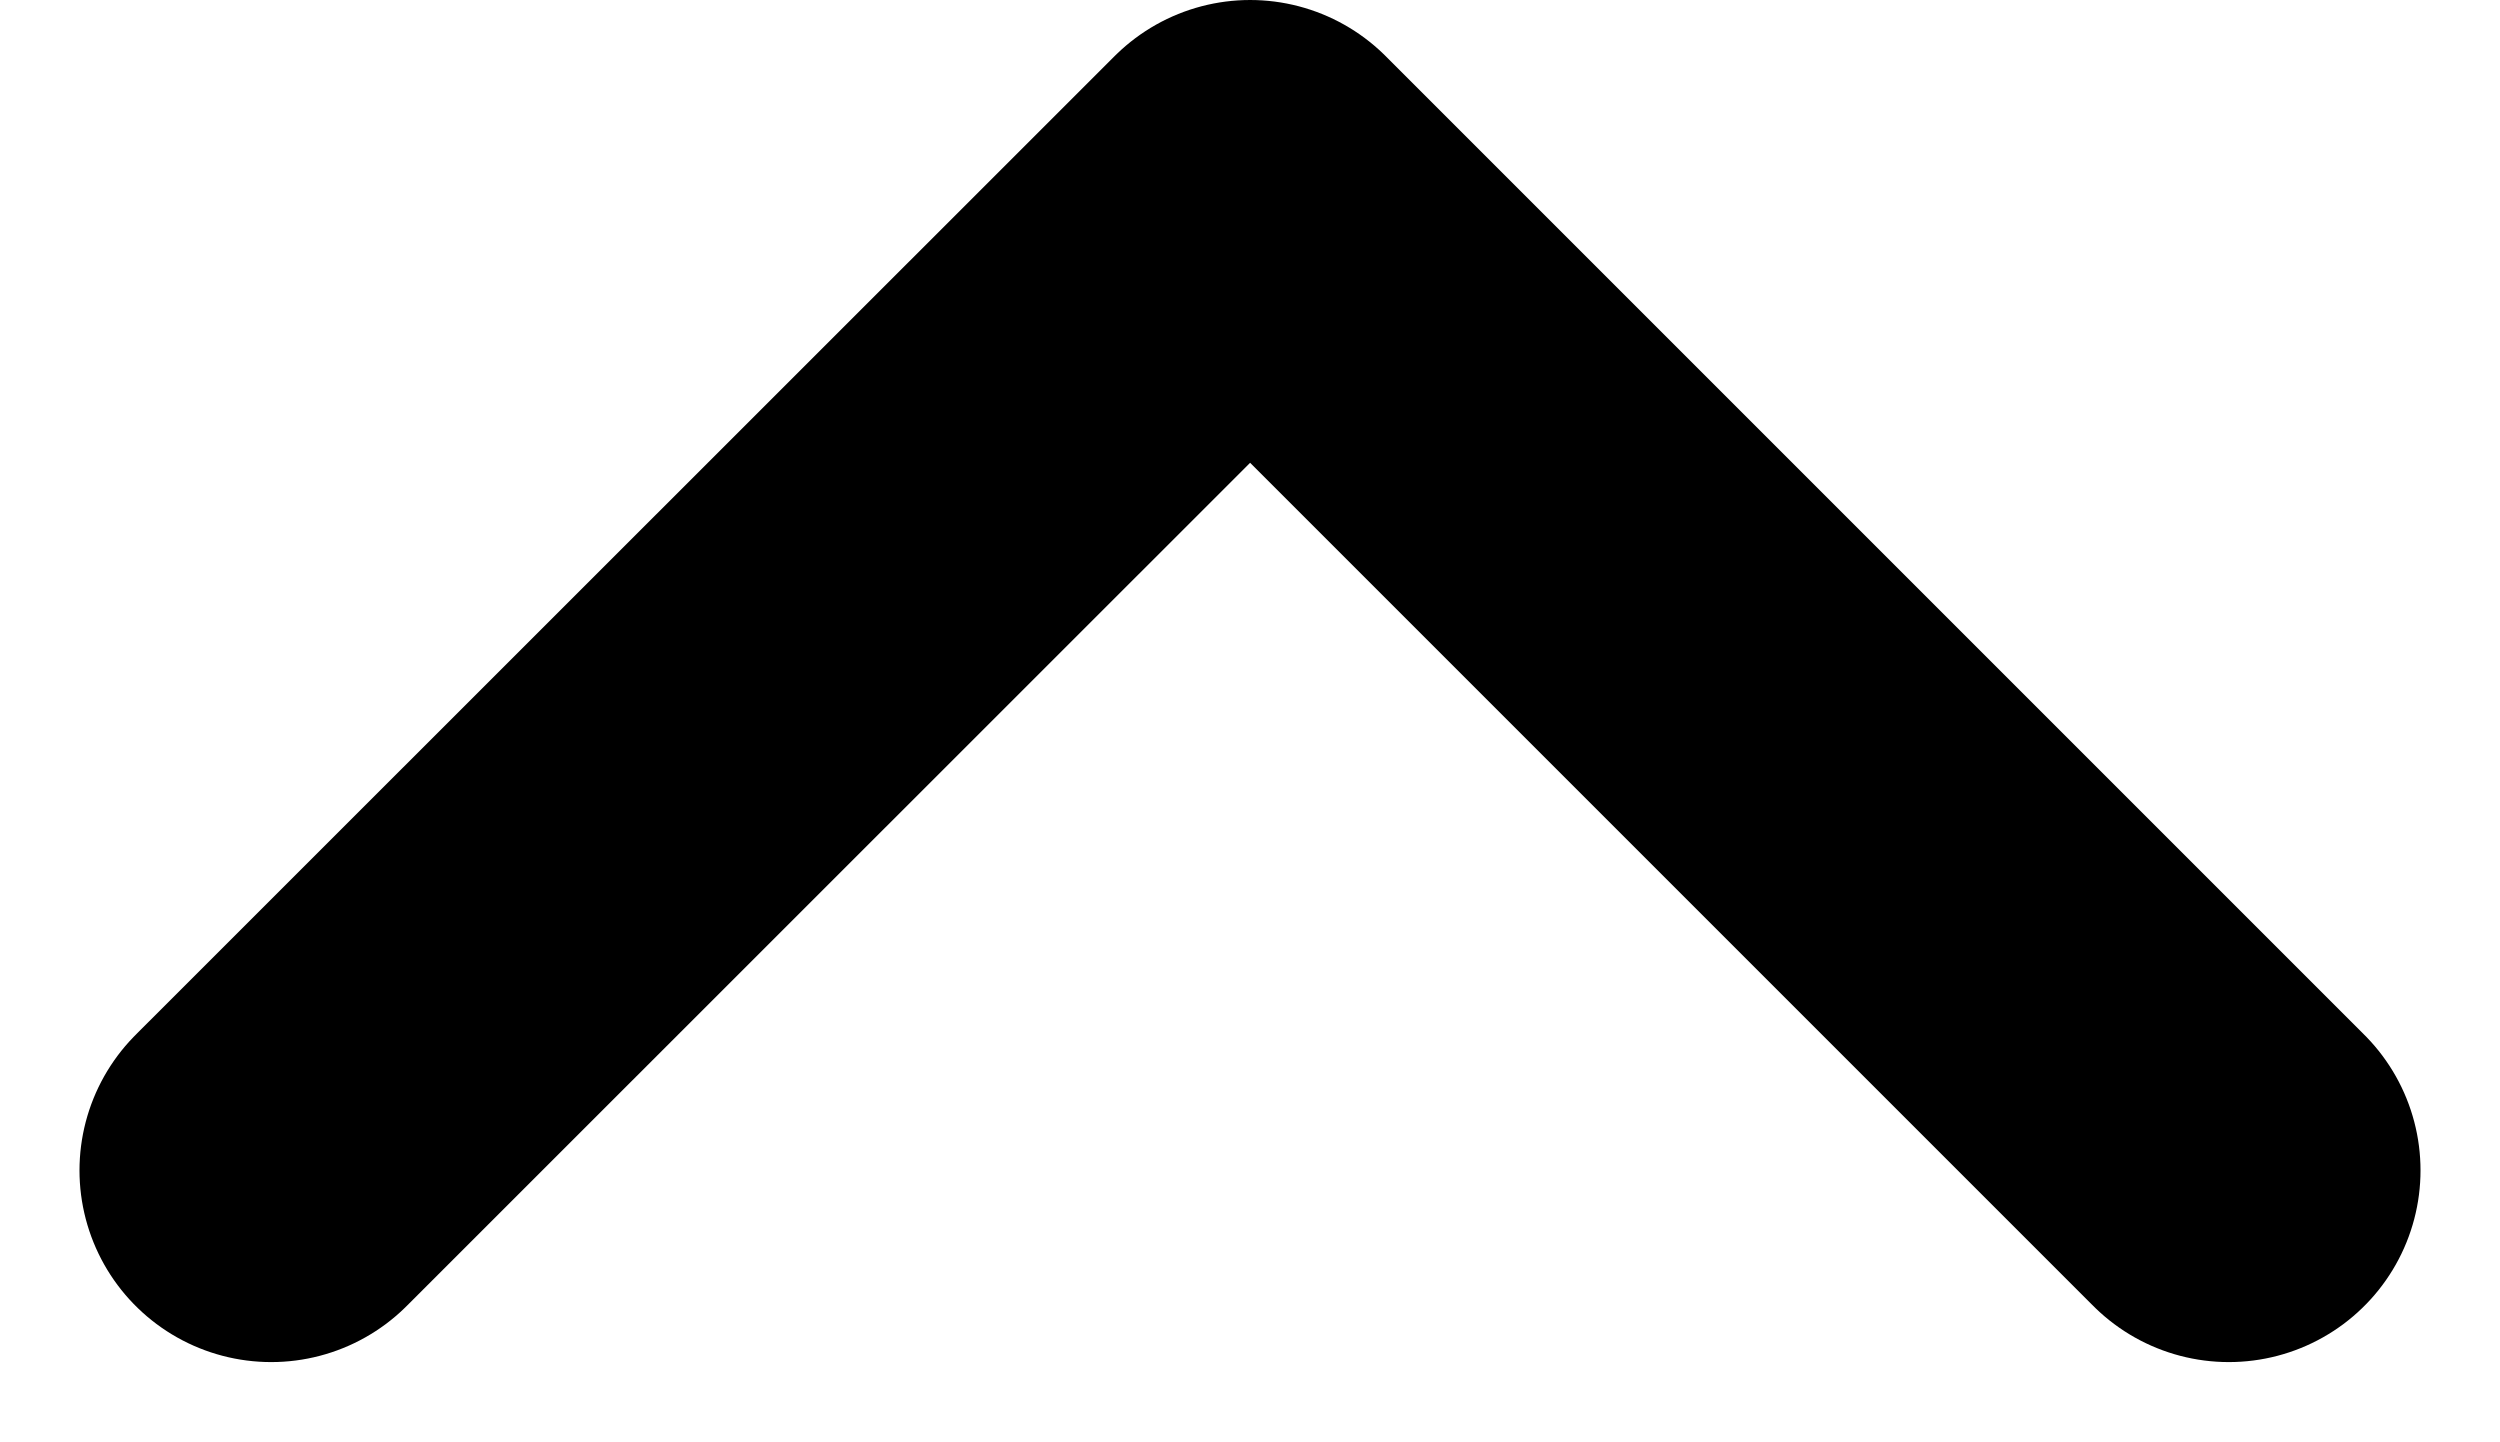 <svg xmlns="http://www.w3.org/2000/svg" width="9.781" height="5.64" viewBox="0 0 9.781 5.64">
  <path id="icon-arrow-up" d="M7.659,3.829,3.83,0,0,3.829" transform="translate(1.061 0.75)" fill="none" stroke="#000" stroke-linecap="round" stroke-linejoin="round" stroke-width="1.5"/>
</svg>
